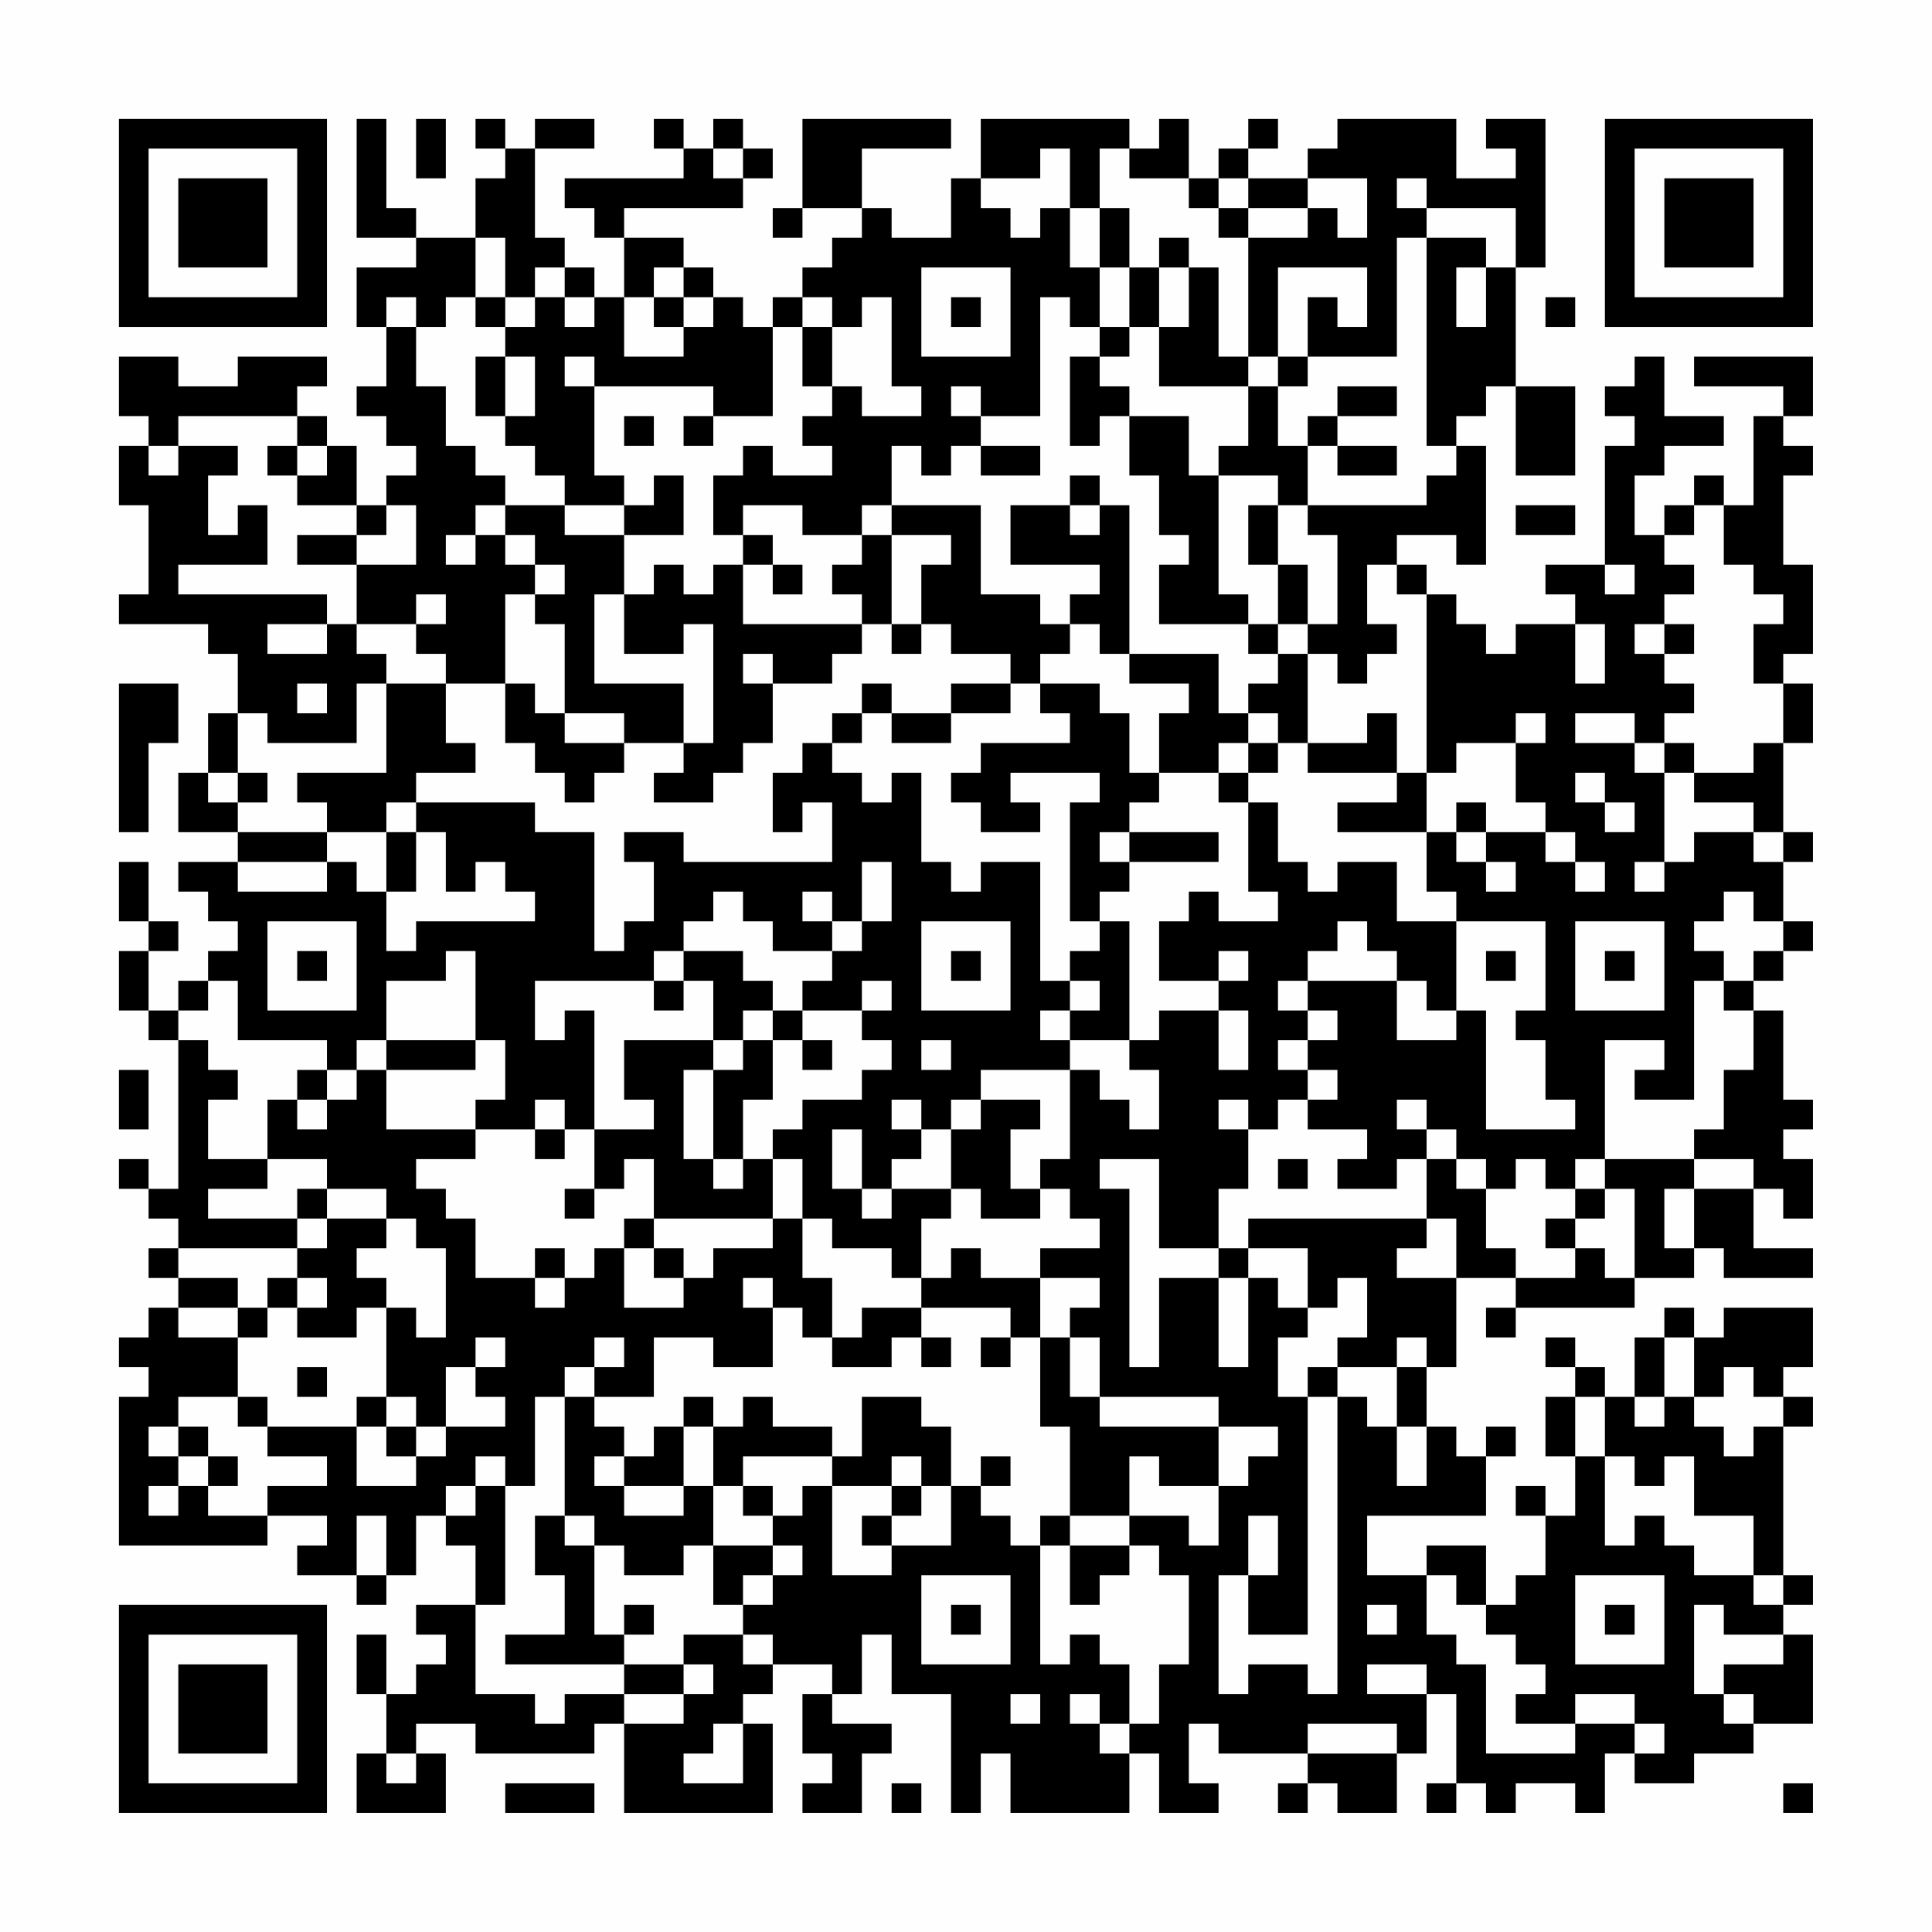 <?xml version="1.0" encoding="UTF-8"?>
<svg xmlns="http://www.w3.org/2000/svg" version="1.1" width="300" height="300" viewBox="0 0 300 300"><rect x="0" y="0" width="300" height="300" fill="#fefefe"/><g transform="scale(4.615)"><g transform="translate(4,4)"><path fill-rule="evenodd" d="M8 0L8 4L10 4L10 5L8 5L8 7L9 7L9 9L8 9L8 10L9 10L9 11L10 11L10 12L9 12L9 13L8 13L8 11L7 11L7 10L6 10L6 9L7 9L7 8L4 8L4 9L2 9L2 8L0 8L0 10L1 10L1 11L0 11L0 13L1 13L1 16L0 16L0 17L3 17L3 18L4 18L4 20L3 20L3 22L2 22L2 24L4 24L4 25L2 25L2 26L3 26L3 27L4 27L4 28L3 28L3 29L2 29L2 30L1 30L1 28L2 28L2 27L1 27L1 25L0 25L0 27L1 27L1 28L0 28L0 30L1 30L1 31L2 31L2 36L1 36L1 35L0 35L0 36L1 36L1 37L2 37L2 38L1 38L1 39L2 39L2 40L1 40L1 41L0 41L0 42L1 42L1 43L0 43L0 48L5 48L5 47L7 47L7 48L6 48L6 49L8 49L8 50L9 50L9 49L10 49L10 47L11 47L11 48L12 48L12 50L10 50L10 51L11 51L11 52L10 52L10 53L9 53L9 51L8 51L8 53L9 53L9 55L8 55L8 57L11 57L11 55L10 55L10 54L12 54L12 55L16 55L16 54L17 54L17 57L22 57L22 54L21 54L21 53L22 53L22 52L24 52L24 53L23 53L23 55L24 55L24 56L23 56L23 57L25 57L25 55L26 55L26 54L24 54L24 53L25 53L25 51L26 51L26 53L28 53L28 57L29 57L29 55L30 55L30 57L34 57L34 55L35 55L35 57L37 57L37 56L36 56L36 54L37 54L37 55L40 55L40 56L39 56L39 57L40 57L40 56L41 56L41 57L43 57L43 55L44 55L44 53L45 53L45 56L44 56L44 57L45 57L45 56L46 56L46 57L47 57L47 56L49 56L49 57L50 57L50 55L51 55L51 56L53 56L53 55L55 55L55 54L57 54L57 51L56 51L56 50L57 50L57 49L56 49L56 44L57 44L57 43L56 43L56 42L57 42L57 40L54 40L54 41L53 41L53 40L52 40L52 41L51 41L51 43L50 43L50 42L49 42L49 41L48 41L48 42L49 42L49 43L48 43L48 45L49 45L49 47L48 47L48 46L47 46L47 47L48 47L48 49L47 49L47 50L46 50L46 48L44 48L44 49L42 49L42 47L46 47L46 45L47 45L47 44L46 44L46 45L45 45L45 44L44 44L44 42L45 42L45 39L47 39L47 40L46 40L46 41L47 41L47 40L51 40L51 39L53 39L53 38L54 38L54 39L57 39L57 38L55 38L55 36L56 36L56 37L57 37L57 35L56 35L56 34L57 34L57 33L56 33L56 30L55 30L55 29L56 29L56 28L57 28L57 27L56 27L56 25L57 25L57 24L56 24L56 21L57 21L57 19L56 19L56 18L57 18L57 15L56 15L56 12L57 12L57 11L56 11L56 10L57 10L57 8L53 8L53 9L56 9L56 10L55 10L55 13L54 13L54 12L53 12L53 13L52 13L52 14L51 14L51 12L52 12L52 11L54 11L54 10L52 10L52 8L51 8L51 9L50 9L50 10L51 10L51 11L50 11L50 15L48 15L48 16L49 16L49 17L47 17L47 18L46 18L46 17L45 17L45 16L44 16L44 15L43 15L43 14L45 14L45 15L46 15L46 11L45 11L45 10L46 10L46 9L47 9L47 12L49 12L49 9L47 9L47 5L48 5L48 0L46 0L46 1L47 1L47 2L45 2L45 0L41 0L41 1L40 1L40 2L38 2L38 1L39 1L39 0L38 0L38 1L37 1L37 2L36 2L36 0L35 0L35 1L34 1L34 0L29 0L29 2L28 2L28 4L26 4L26 3L25 3L25 1L28 1L28 0L23 0L23 3L22 3L22 4L23 4L23 3L25 3L25 4L24 4L24 5L23 5L23 6L22 6L22 7L21 7L21 6L20 6L20 5L19 5L19 4L17 4L17 3L21 3L21 2L22 2L22 1L21 1L21 0L20 0L20 1L19 1L19 0L18 0L18 1L19 1L19 2L15 2L15 3L16 3L16 4L17 4L17 6L16 6L16 5L15 5L15 4L14 4L14 1L16 1L16 0L14 0L14 1L13 1L13 0L12 0L12 1L13 1L13 2L12 2L12 4L10 4L10 3L9 3L9 0ZM10 0L10 2L11 2L11 0ZM20 1L20 2L21 2L21 1ZM31 1L31 2L29 2L29 3L30 3L30 4L31 4L31 3L32 3L32 5L33 5L33 7L32 7L32 6L31 6L31 10L29 10L29 9L28 9L28 10L29 10L29 11L28 11L28 12L27 12L27 11L26 11L26 13L25 13L25 14L23 14L23 13L21 13L21 14L20 14L20 12L21 12L21 11L22 11L22 12L24 12L24 11L23 11L23 10L24 10L24 9L25 9L25 10L27 10L27 9L26 9L26 6L25 6L25 7L24 7L24 6L23 6L23 7L22 7L22 10L20 10L20 9L16 9L16 8L15 8L15 9L16 9L16 12L17 12L17 13L15 13L15 12L14 12L14 11L13 11L13 10L14 10L14 8L13 8L13 7L14 7L14 6L15 6L15 7L16 7L16 6L15 6L15 5L14 5L14 6L13 6L13 4L12 4L12 6L11 6L11 7L10 7L10 6L9 6L9 7L10 7L10 9L11 9L11 11L12 11L12 12L13 12L13 13L12 13L12 14L11 14L11 15L12 15L12 14L13 14L13 15L14 15L14 16L13 16L13 19L11 19L11 18L10 18L10 17L11 17L11 16L10 16L10 17L8 17L8 15L10 15L10 13L9 13L9 14L8 14L8 13L6 13L6 12L7 12L7 11L6 11L6 10L2 10L2 11L1 11L1 12L2 12L2 11L4 11L4 12L3 12L3 14L4 14L4 13L5 13L5 15L2 15L2 16L7 16L7 17L5 17L5 18L7 18L7 17L8 17L8 18L9 18L9 19L8 19L8 21L5 21L5 20L4 20L4 22L3 22L3 23L4 23L4 24L7 24L7 25L4 25L4 26L7 26L7 25L8 25L8 26L9 26L9 28L10 28L10 27L14 27L14 26L13 26L13 25L12 25L12 26L11 26L11 24L10 24L10 23L14 23L14 24L16 24L16 28L17 28L17 27L18 27L18 25L17 25L17 24L19 24L19 25L24 25L24 23L23 23L23 24L22 24L22 22L23 22L23 21L24 21L24 22L25 22L25 23L26 23L26 22L27 22L27 25L28 25L28 26L29 26L29 25L31 25L31 29L32 29L32 30L31 30L31 31L32 31L32 32L29 32L29 33L28 33L28 34L27 34L27 33L26 33L26 34L27 34L27 35L26 35L26 36L25 36L25 34L24 34L24 36L25 36L25 37L26 37L26 36L28 36L28 37L27 37L27 39L26 39L26 38L24 38L24 37L23 37L23 35L22 35L22 34L23 34L23 33L25 33L25 32L26 32L26 31L25 31L25 30L26 30L26 29L25 29L25 30L23 30L23 29L24 29L24 28L25 28L25 27L26 27L26 25L25 25L25 27L24 27L24 26L23 26L23 27L24 27L24 28L22 28L22 27L21 27L21 26L20 26L20 27L19 27L19 28L18 28L18 29L14 29L14 31L15 31L15 30L16 30L16 34L15 34L15 33L14 33L14 34L12 34L12 33L13 33L13 31L12 31L12 28L11 28L11 29L9 29L9 31L8 31L8 32L7 32L7 31L4 31L4 29L3 29L3 30L2 30L2 31L3 31L3 32L4 32L4 33L3 33L3 35L5 35L5 36L3 36L3 37L6 37L6 38L2 38L2 39L4 39L4 40L2 40L2 41L4 41L4 43L2 43L2 44L1 44L1 45L2 45L2 46L1 46L1 47L2 47L2 46L3 46L3 47L5 47L5 46L7 46L7 45L5 45L5 44L8 44L8 46L10 46L10 45L11 45L11 44L13 44L13 43L12 43L12 42L13 42L13 41L12 41L12 42L11 42L11 44L10 44L10 43L9 43L9 40L10 40L10 41L11 41L11 38L10 38L10 37L9 37L9 36L7 36L7 35L5 35L5 33L6 33L6 34L7 34L7 33L8 33L8 32L9 32L9 34L12 34L12 35L10 35L10 36L11 36L11 37L12 37L12 39L14 39L14 40L15 40L15 39L16 39L16 38L17 38L17 40L19 40L19 39L20 39L20 38L22 38L22 37L23 37L23 39L24 39L24 41L23 41L23 40L22 40L22 39L21 39L21 40L22 40L22 42L20 42L20 41L18 41L18 43L16 43L16 42L17 42L17 41L16 41L16 42L15 42L15 43L14 43L14 46L13 46L13 45L12 45L12 46L11 46L11 47L12 47L12 46L13 46L13 50L12 50L12 53L14 53L14 54L15 54L15 53L17 53L17 54L19 54L19 53L20 53L20 52L19 52L19 51L21 51L21 52L22 52L22 51L21 51L21 50L22 50L22 49L23 49L23 48L22 48L22 47L23 47L23 46L24 46L24 49L26 49L26 48L28 48L28 46L29 46L29 47L30 47L30 48L31 48L31 52L32 52L32 51L33 51L33 52L34 52L34 54L33 54L33 53L32 53L32 54L33 54L33 55L34 55L34 54L35 54L35 52L36 52L36 49L35 49L35 48L34 48L34 47L36 47L36 48L37 48L37 46L38 46L38 45L39 45L39 44L37 44L37 43L33 43L33 41L32 41L32 40L33 40L33 39L31 39L31 38L33 38L33 37L32 37L32 36L31 36L31 35L32 35L32 32L33 32L33 33L34 33L34 34L35 34L35 32L34 32L34 31L35 31L35 30L37 30L37 32L38 32L38 30L37 30L37 29L38 29L38 28L37 28L37 29L35 29L35 27L36 27L36 26L37 26L37 27L39 27L39 26L38 26L38 23L39 23L39 25L40 25L40 26L41 26L41 25L43 25L43 27L45 27L45 30L44 30L44 29L43 29L43 28L42 28L42 27L41 27L41 28L40 28L40 29L39 29L39 30L40 30L40 31L39 31L39 32L40 32L40 33L39 33L39 34L38 34L38 33L37 33L37 34L38 34L38 36L37 36L37 38L35 38L35 35L33 35L33 36L34 36L34 42L35 42L35 39L37 39L37 42L38 42L38 39L39 39L39 40L40 40L40 41L39 41L39 43L40 43L40 51L38 51L38 49L39 49L39 47L38 47L38 49L37 49L37 53L38 53L38 52L40 52L40 53L41 53L41 43L42 43L42 44L43 44L43 46L44 46L44 44L43 44L43 42L44 42L44 41L43 41L43 42L41 42L41 41L42 41L42 39L41 39L41 40L40 40L40 38L38 38L38 37L44 37L44 38L43 38L43 39L45 39L45 37L44 37L44 35L45 35L45 36L46 36L46 38L47 38L47 39L49 39L49 38L50 38L50 39L51 39L51 36L50 36L50 35L53 35L53 36L52 36L52 38L53 38L53 36L55 36L55 35L53 35L53 34L54 34L54 32L55 32L55 30L54 30L54 29L55 29L55 28L56 28L56 27L55 27L55 26L54 26L54 27L53 27L53 28L54 28L54 29L53 29L53 33L51 33L51 32L52 32L52 31L50 31L50 35L49 35L49 36L48 36L48 35L47 35L47 36L46 36L46 35L45 35L45 34L44 34L44 33L43 33L43 34L44 34L44 35L43 35L43 36L41 36L41 35L42 35L42 34L40 34L40 33L41 33L41 32L40 32L40 31L41 31L41 30L40 30L40 29L43 29L43 31L45 31L45 30L46 30L46 34L49 34L49 33L48 33L48 31L47 31L47 30L48 30L48 27L45 27L45 26L44 26L44 24L45 24L45 25L46 25L46 26L47 26L47 25L46 25L46 24L48 24L48 25L49 25L49 26L50 26L50 25L49 25L49 24L48 24L48 23L47 23L47 21L48 21L48 20L47 20L47 21L45 21L45 22L44 22L44 16L43 16L43 15L42 15L42 17L43 17L43 18L42 18L42 19L41 19L41 18L40 18L40 17L41 17L41 14L40 14L40 13L44 13L44 12L45 12L45 11L44 11L44 4L46 4L46 5L45 5L45 7L46 7L46 5L47 5L47 3L44 3L44 2L43 2L43 3L44 3L44 4L43 4L43 8L40 8L40 6L41 6L41 7L42 7L42 5L39 5L39 8L38 8L38 4L40 4L40 3L41 3L41 4L42 4L42 2L40 2L40 3L38 3L38 2L37 2L37 3L36 3L36 2L34 2L34 1L33 1L33 3L32 3L32 1ZM33 3L33 5L34 5L34 7L33 7L33 8L32 8L32 11L33 11L33 10L34 10L34 12L35 12L35 14L36 14L36 15L35 15L35 17L38 17L38 18L39 18L39 19L38 19L38 20L37 20L37 18L34 18L34 13L33 13L33 12L32 12L32 13L30 13L30 15L33 15L33 16L32 16L32 17L31 17L31 16L29 16L29 13L26 13L26 14L25 14L25 15L24 15L24 16L25 16L25 17L21 17L21 15L22 15L22 16L23 16L23 15L22 15L22 14L21 14L21 15L20 15L20 16L19 16L19 15L18 15L18 16L17 16L17 14L19 14L19 12L18 12L18 13L17 13L17 14L15 14L15 13L13 13L13 14L14 14L14 15L15 15L15 16L14 16L14 17L15 17L15 20L14 20L14 19L13 19L13 21L14 21L14 22L15 22L15 23L16 23L16 22L17 22L17 21L19 21L19 22L18 22L18 23L20 23L20 22L21 22L21 21L22 21L22 19L24 19L24 18L25 18L25 17L26 17L26 18L27 18L27 17L28 17L28 18L30 18L30 19L28 19L28 20L26 20L26 19L25 19L25 20L24 20L24 21L25 21L25 20L26 20L26 21L28 21L28 20L30 20L30 19L31 19L31 20L32 20L32 21L29 21L29 22L28 22L28 23L29 23L29 24L31 24L31 23L30 23L30 22L33 22L33 23L32 23L32 27L33 27L33 28L32 28L32 29L33 29L33 30L32 30L32 31L34 31L34 27L33 27L33 26L34 26L34 25L37 25L37 24L34 24L34 23L35 23L35 22L37 22L37 23L38 23L38 22L39 22L39 21L40 21L40 22L43 22L43 23L41 23L41 24L44 24L44 22L43 22L43 20L42 20L42 21L40 21L40 18L39 18L39 17L40 17L40 15L39 15L39 13L40 13L40 11L41 11L41 12L43 12L43 11L41 11L41 10L43 10L43 9L41 9L41 10L40 10L40 11L39 11L39 9L40 9L40 8L39 8L39 9L38 9L38 8L37 8L37 5L36 5L36 4L35 4L35 5L34 5L34 3ZM37 3L37 4L38 4L38 3ZM18 5L18 6L17 6L17 8L19 8L19 7L20 7L20 6L19 6L19 5ZM27 5L27 8L30 8L30 5ZM35 5L35 7L34 7L34 8L33 8L33 9L34 9L34 10L36 10L36 12L37 12L37 16L38 16L38 17L39 17L39 15L38 15L38 13L39 13L39 12L37 12L37 11L38 11L38 9L35 9L35 7L36 7L36 5ZM12 6L12 7L13 7L13 6ZM18 6L18 7L19 7L19 6ZM28 6L28 7L29 7L29 6ZM48 6L48 7L49 7L49 6ZM23 7L23 9L24 9L24 7ZM12 8L12 10L13 10L13 8ZM17 10L17 11L18 11L18 10ZM19 10L19 11L20 11L20 10ZM5 11L5 12L6 12L6 11ZM29 11L29 12L31 12L31 11ZM32 13L32 14L33 14L33 13ZM47 13L47 14L49 14L49 13ZM53 13L53 14L52 14L52 15L53 15L53 16L52 16L52 17L51 17L51 18L52 18L52 19L53 19L53 20L52 20L52 21L51 21L51 20L49 20L49 21L51 21L51 22L52 22L52 25L51 25L51 26L52 26L52 25L53 25L53 24L55 24L55 25L56 25L56 24L55 24L55 23L53 23L53 22L55 22L55 21L56 21L56 19L55 19L55 17L56 17L56 16L55 16L55 15L54 15L54 13ZM6 14L6 15L8 15L8 14ZM26 14L26 17L27 17L27 15L28 15L28 14ZM50 15L50 16L51 16L51 15ZM16 16L16 19L19 19L19 21L20 21L20 17L19 17L19 18L17 18L17 16ZM32 17L32 18L31 18L31 19L33 19L33 20L34 20L34 22L35 22L35 20L36 20L36 19L34 19L34 18L33 18L33 17ZM49 17L49 19L50 19L50 17ZM52 17L52 18L53 18L53 17ZM21 18L21 19L22 19L22 18ZM0 19L0 24L1 24L1 21L2 21L2 19ZM6 19L6 20L7 20L7 19ZM9 19L9 22L6 22L6 23L7 23L7 24L9 24L9 26L10 26L10 24L9 24L9 23L10 23L10 22L12 22L12 21L11 21L11 19ZM15 20L15 21L17 21L17 20ZM38 20L38 21L37 21L37 22L38 22L38 21L39 21L39 20ZM52 21L52 22L53 22L53 21ZM4 22L4 23L5 23L5 22ZM49 22L49 23L50 23L50 24L51 24L51 23L50 23L50 22ZM45 23L45 24L46 24L46 23ZM33 24L33 25L34 25L34 24ZM5 27L5 30L8 30L8 27ZM27 27L27 30L30 30L30 27ZM49 27L49 30L52 30L52 27ZM6 28L6 29L7 29L7 28ZM19 28L19 29L18 29L18 30L19 30L19 29L20 29L20 31L17 31L17 33L18 33L18 34L16 34L16 36L15 36L15 37L16 37L16 36L17 36L17 35L18 35L18 37L17 37L17 38L18 38L18 39L19 39L19 38L18 38L18 37L22 37L22 35L21 35L21 33L22 33L22 31L23 31L23 32L24 32L24 31L23 31L23 30L22 30L22 29L21 29L21 28ZM28 28L28 29L29 29L29 28ZM46 28L46 29L47 29L47 28ZM50 28L50 29L51 29L51 28ZM21 30L21 31L20 31L20 32L19 32L19 35L20 35L20 36L21 36L21 35L20 35L20 32L21 32L21 31L22 31L22 30ZM9 31L9 32L12 32L12 31ZM27 31L27 32L28 32L28 31ZM0 32L0 34L1 34L1 32ZM6 32L6 33L7 33L7 32ZM29 33L29 34L28 34L28 36L29 36L29 37L31 37L31 36L30 36L30 34L31 34L31 33ZM14 34L14 35L15 35L15 34ZM39 35L39 36L40 36L40 35ZM6 36L6 37L7 37L7 38L6 38L6 39L5 39L5 40L4 40L4 41L5 41L5 40L6 40L6 41L8 41L8 40L9 40L9 39L8 39L8 38L9 38L9 37L7 37L7 36ZM49 36L49 37L48 37L48 38L49 38L49 37L50 37L50 36ZM14 38L14 39L15 39L15 38ZM28 38L28 39L27 39L27 40L25 40L25 41L24 41L24 42L26 42L26 41L27 41L27 42L28 42L28 41L27 41L27 40L30 40L30 41L29 41L29 42L30 42L30 41L31 41L31 44L32 44L32 47L31 47L31 48L32 48L32 50L33 50L33 49L34 49L34 48L32 48L32 47L34 47L34 45L35 45L35 46L37 46L37 44L33 44L33 43L32 43L32 41L31 41L31 39L29 39L29 38ZM37 38L37 39L38 39L38 38ZM6 39L6 40L7 40L7 39ZM52 41L52 43L51 43L51 44L52 44L52 43L53 43L53 44L54 44L54 45L55 45L55 44L56 44L56 43L55 43L55 42L54 42L54 43L53 43L53 41ZM6 42L6 43L7 43L7 42ZM40 42L40 43L41 43L41 42ZM4 43L4 44L5 44L5 43ZM8 43L8 44L9 44L9 45L10 45L10 44L9 44L9 43ZM15 43L15 47L14 47L14 49L15 49L15 51L13 51L13 52L17 52L17 53L19 53L19 52L17 52L17 51L18 51L18 50L17 50L17 51L16 51L16 48L17 48L17 49L19 49L19 48L20 48L20 50L21 50L21 49L22 49L22 48L20 48L20 46L21 46L21 47L22 47L22 46L21 46L21 45L24 45L24 46L26 46L26 47L25 47L25 48L26 48L26 47L27 47L27 46L28 46L28 44L27 44L27 43L25 43L25 45L24 45L24 44L22 44L22 43L21 43L21 44L20 44L20 43L19 43L19 44L18 44L18 45L17 45L17 44L16 44L16 43ZM49 43L49 45L50 45L50 48L51 48L51 47L52 47L52 48L53 48L53 49L55 49L55 50L56 50L56 49L55 49L55 47L53 47L53 45L52 45L52 46L51 46L51 45L50 45L50 43ZM2 44L2 45L3 45L3 46L4 46L4 45L3 45L3 44ZM19 44L19 46L17 46L17 45L16 45L16 46L17 46L17 47L19 47L19 46L20 46L20 44ZM26 45L26 46L27 46L27 45ZM29 45L29 46L30 46L30 45ZM8 47L8 49L9 49L9 47ZM15 47L15 48L16 48L16 47ZM27 49L27 52L30 52L30 49ZM44 49L44 51L45 51L45 52L46 52L46 55L49 55L49 54L51 54L51 55L52 55L52 54L51 54L51 53L49 53L49 54L47 54L47 53L48 53L48 52L47 52L47 51L46 51L46 50L45 50L45 49ZM49 49L49 52L52 52L52 49ZM28 50L28 51L29 51L29 50ZM42 50L42 51L43 51L43 50ZM50 50L50 51L51 51L51 50ZM53 50L53 53L54 53L54 54L55 54L55 53L54 53L54 52L56 52L56 51L54 51L54 50ZM42 52L42 53L44 53L44 52ZM30 53L30 54L31 54L31 53ZM20 54L20 55L19 55L19 56L21 56L21 54ZM40 54L40 55L43 55L43 54ZM9 55L9 56L10 56L10 55ZM13 56L13 57L16 57L16 56ZM26 56L26 57L27 57L27 56ZM56 56L56 57L57 57L57 56ZM0 0L0 7L7 7L7 0ZM1 1L1 6L6 6L6 1ZM2 2L2 5L5 5L5 2ZM50 0L50 7L57 7L57 0ZM51 1L51 6L56 6L56 1ZM52 2L52 5L55 5L55 2ZM0 50L0 57L7 57L7 50ZM1 51L1 56L6 56L6 51ZM2 52L2 55L5 55L5 52Z" fill="#000000"/></g></g></svg>
